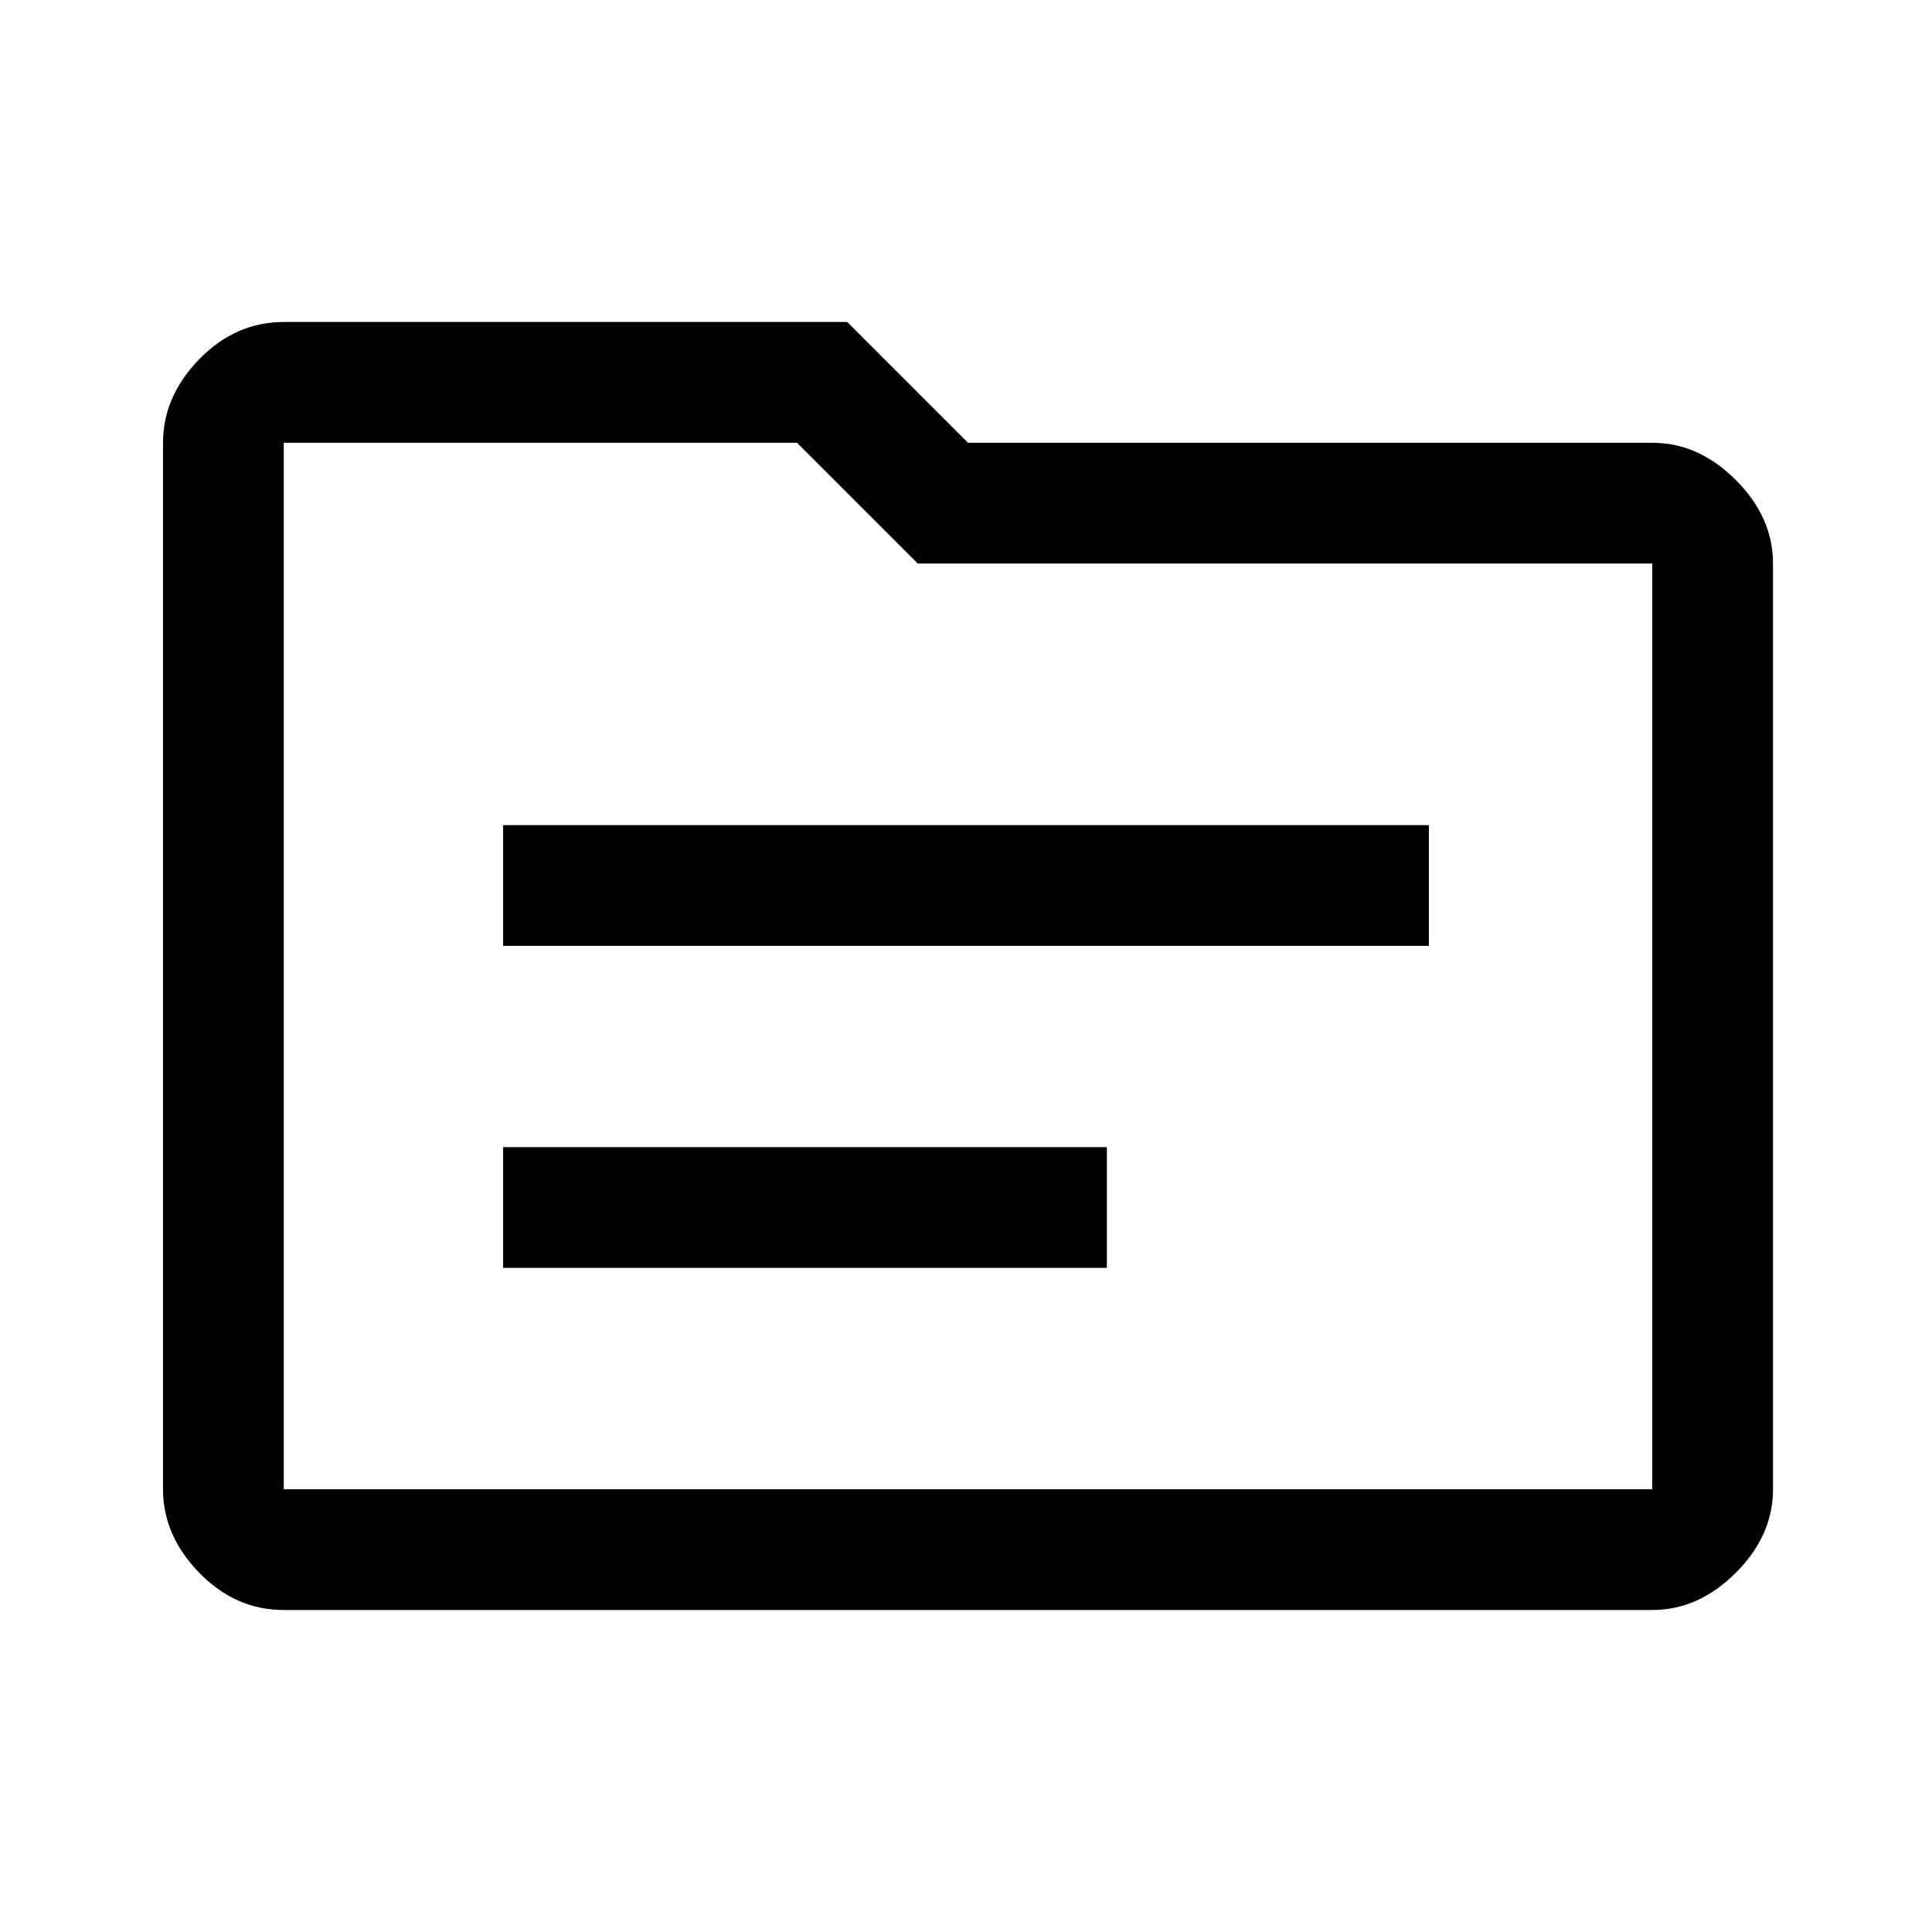 <svg xmlns="http://www.w3.org/2000/svg" width="48" height="48" viewBox="0 0 48 48"><path d="M12.5 23.5h23v-3h-23Zm0 8h15v-3h-15ZM7.05 40q-1.2 0-2.1-.925-.9-.925-.9-2.075V11q0-1.15.9-2.075Q5.85 8 7.05 8h14l3 3h17q1.15 0 2.075.925.925.925.925 2.075v23q0 1.15-.925 2.075Q42.2 40 41.05 40Zm0-29v26h34V14H22.8l-3-3H7.05Zm0 0v26Z"/></svg>